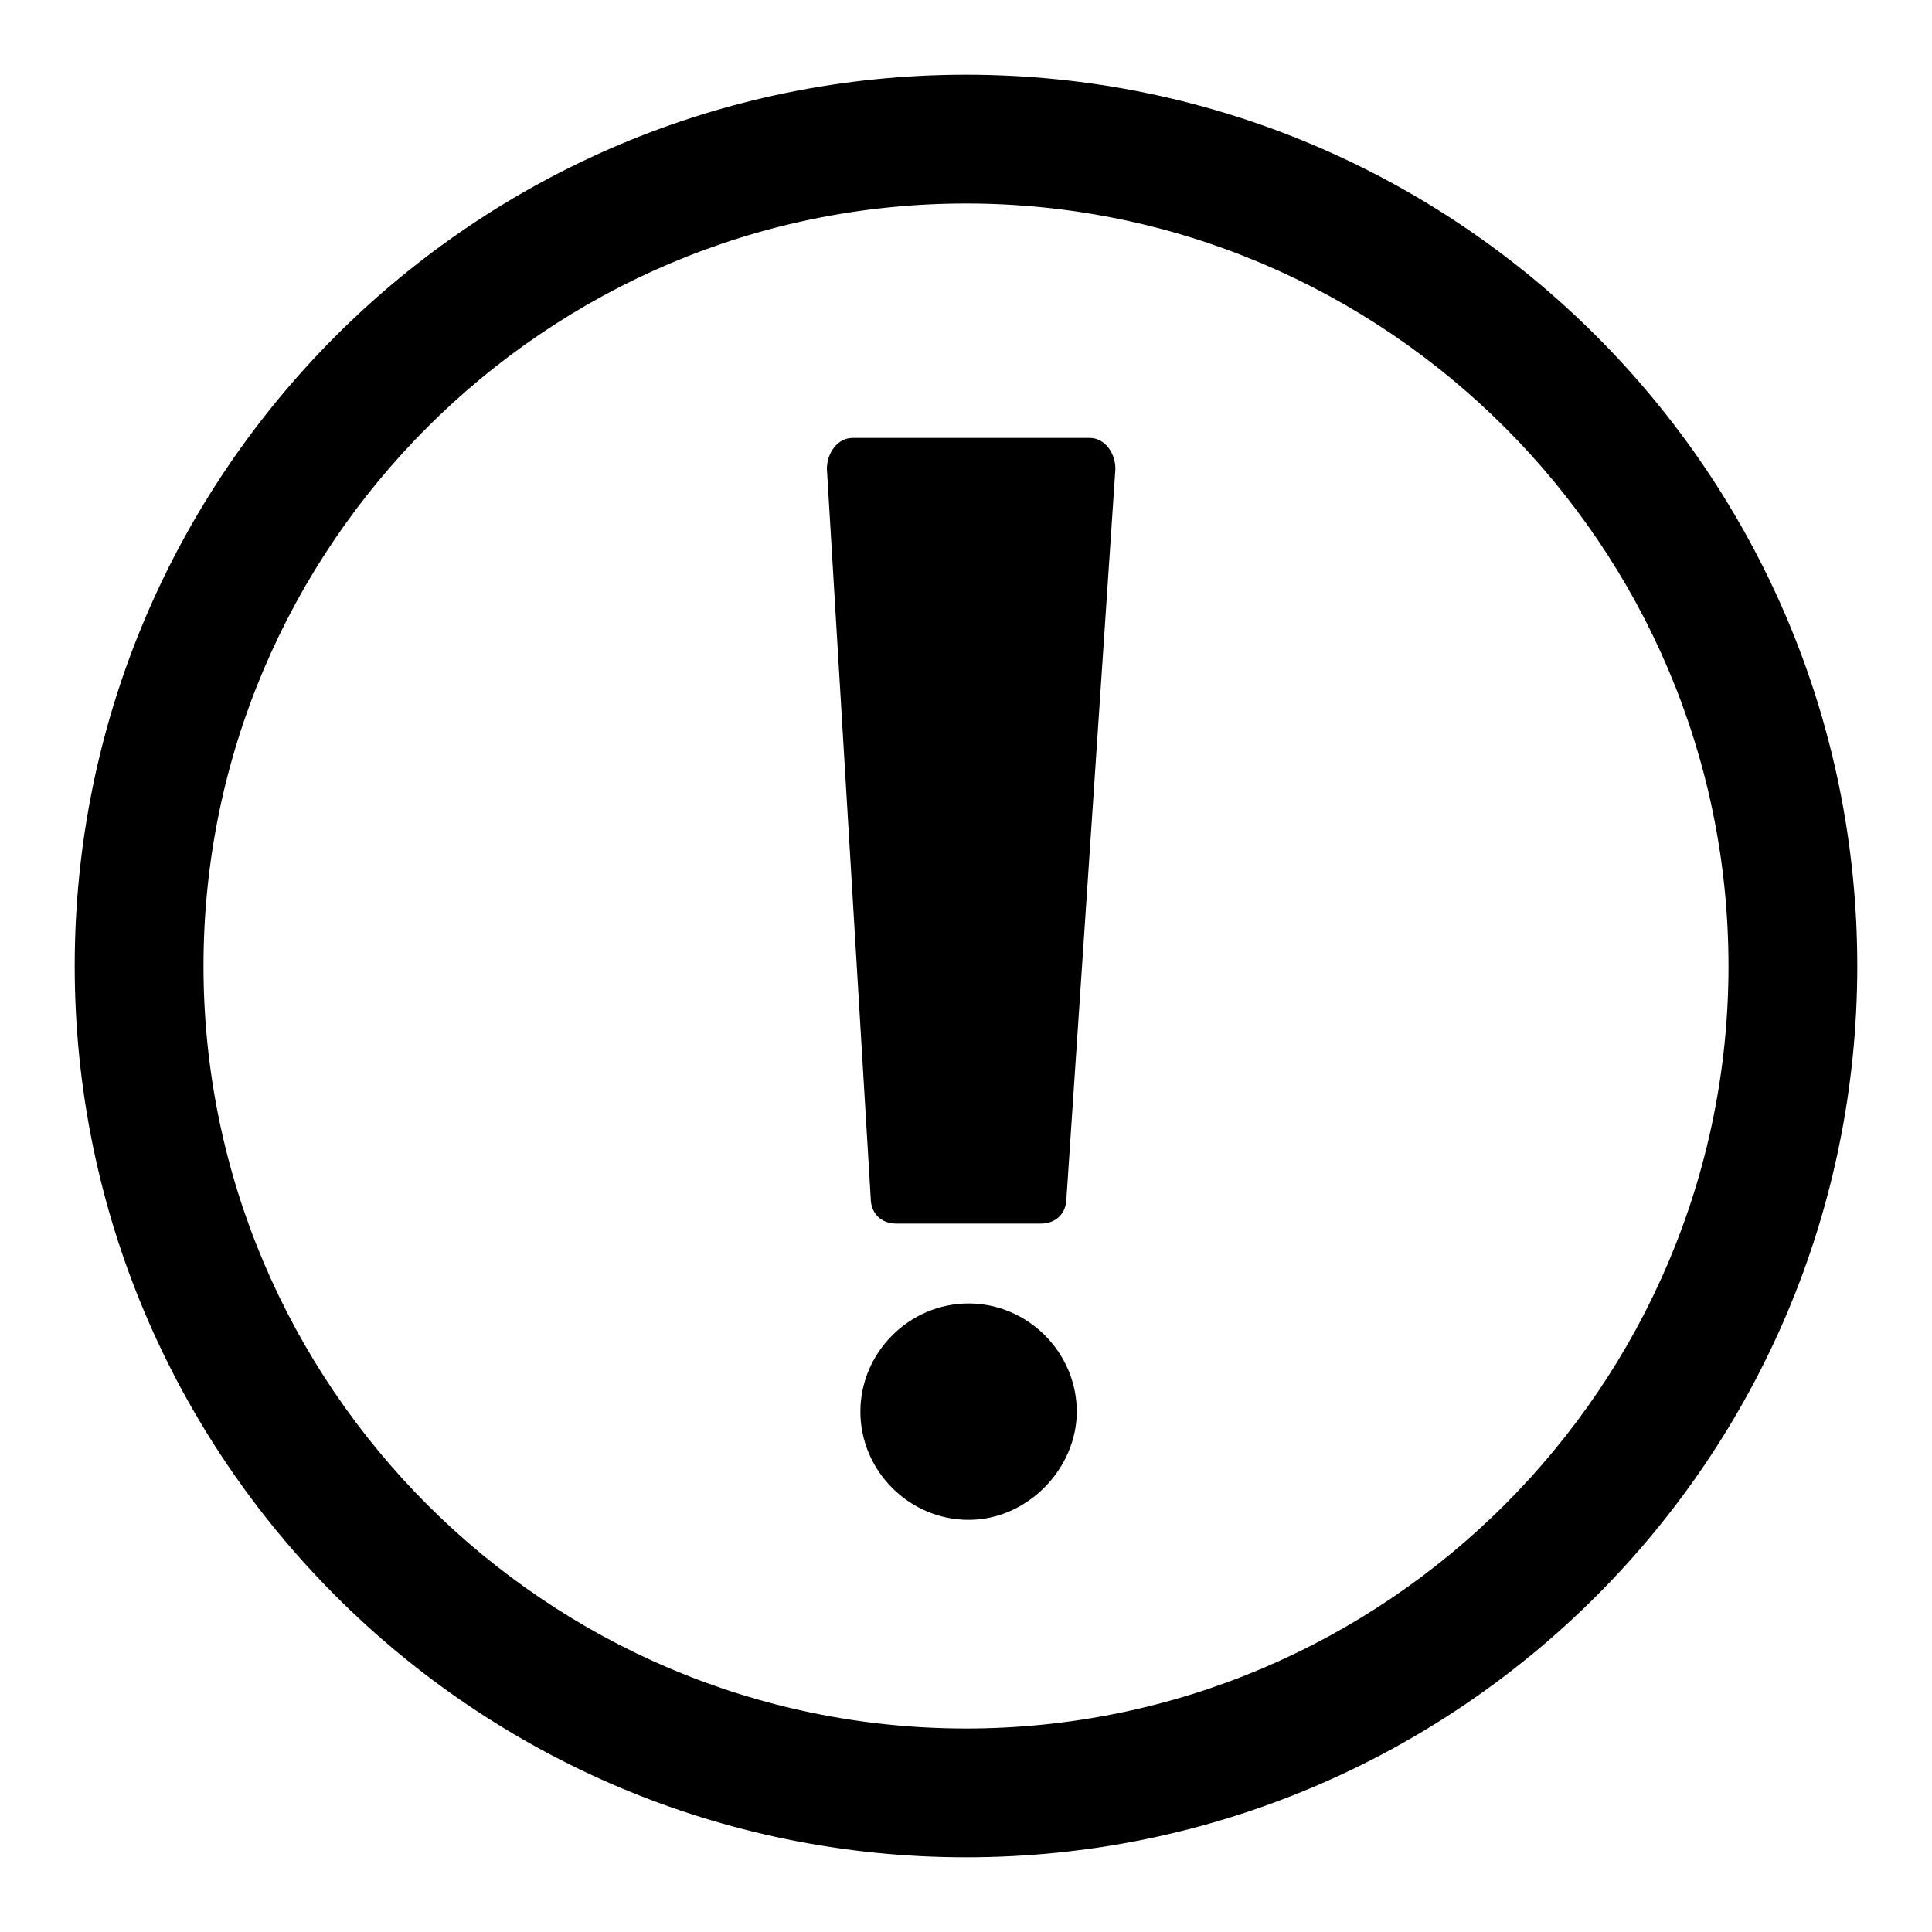 <?xml version="1.0" encoding="utf-8"?>
<!-- Generator: Adobe Illustrator 20.0.0, SVG Export Plug-In . SVG Version: 6.00 Build 0)  -->
<svg version="1.1" id="Layer_1" xmlns="http://www.w3.org/2000/svg" xmlns:xlink="http://www.w3.org/1999/xlink" x="0px" y="0px"
	 viewBox="0 0 75 75" style="enable-background:new 0 0 75 75;" xml:space="preserve">
<g>
	<path d="M37.5,7.9c16.3,0,29.6,13.3,29.6,29.6S53.8,67.1,37.5,67.1S7.9,53.8,7.9,37.5S21.2,7.9,37.5,7.9 M37.5,2.9
		C18.4,2.9,2.9,18.4,2.9,37.5s15.5,34.6,34.6,34.6s34.6-15.5,34.6-34.6S56.6,2.9,37.5,2.9L37.5,2.9z"/>
</g>
<path d="M41.4,46.5c0,0.6-0.4,1-1,1h-5.6c-0.6,0-1-0.4-1-1l-1.7-28.3c0-0.6,0.4-1.2,1-1.2h9.2c0.6,0,1,0.6,1,1.2L41.4,46.5z"/>
<path d="M37.6,59c-2.3,0-4.2-1.9-4.2-4.2c0-2.3,1.9-4.2,4.2-4.2c2.3,0,4.2,1.9,4.2,4.2C41.8,57,39.9,59,37.6,59z"/>
</svg>
